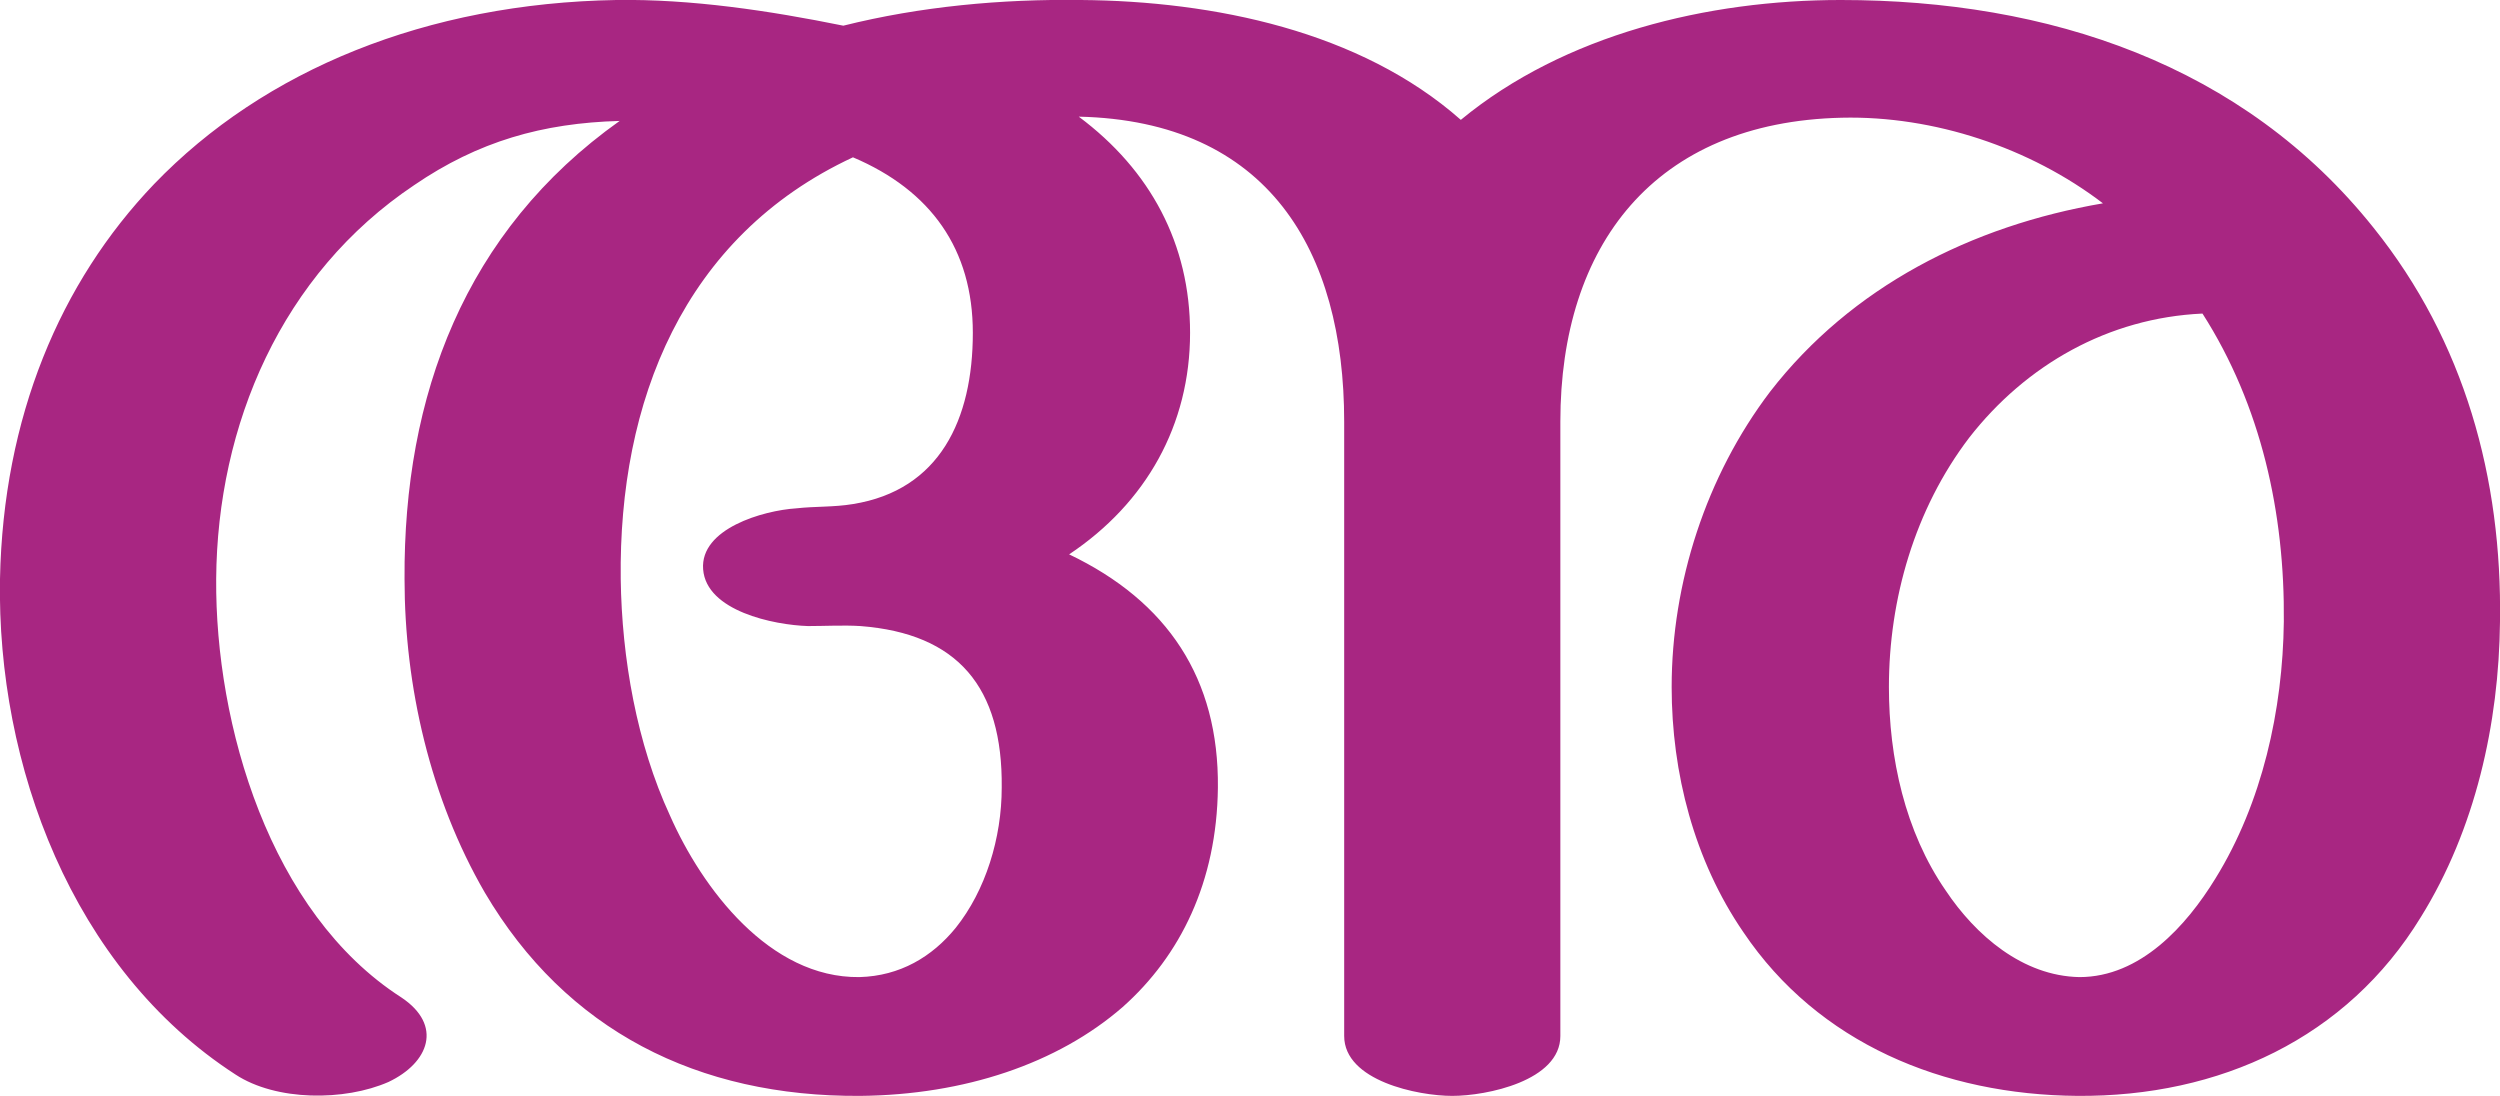 <?xml version="1.0" encoding="UTF-8"?>
<!DOCTYPE svg PUBLIC "-//W3C//DTD SVG 1.1//EN" "http://www.w3.org/Graphics/SVG/1.1/DTD/svg11.dtd">
<!-- Creator: CorelDRAW X8 -->
<svg xmlns="http://www.w3.org/2000/svg" xml:space="preserve" width="2336px" height="1024px" version="1.1" style="shape-rendering:geometricPrecision; text-rendering:geometricPrecision; image-rendering:optimizeQuality; fill-rule:evenodd; clip-rule:evenodd"
viewBox="0 0 2336 1024"
 xmlns:xlink="http://www.w3.org/1999/xlink">
 <defs>
  <style type="text/css">
   <![CDATA[
    .fil0 {fill:#A82682;fill-rule:nonzero}
   ]]>
  </style>
 </defs>
 <g id="Layer_x0020_1">
  <path class="fil0" d="M1458 968c0,42 -69,56 -101,56 -32,0 -101,-14 -101,-56l0 -574c0,-160 -71,-281 -248,-285 67,50 104,119 104,202 0,86 -41,159 -113,207 92,44 140,116 139,218 -1,88 -35,157 -89,205 -61,53 -148,82 -245,83 -152,1 -275,-61 -351,-190 -51,-88 -75,-193 -75,-293 -1,-171 56,-325 201,-428 -72,2 -132,19 -192,60 -124,83 -184,224 -185,368 -1,136 50,312 173,391 39,26 26,61 -12,79 -41,18 -105,18 -143,-7 -153,-99 -223,-290 -220,-463 3,-151 56,-277 144,-369 103,-107 255,-169 432,-172 70,-1 143,10 212,24 72,-18 148,-25 222,-24 124,1 261,29 355,112 97,-80 231,-112 355,-112 194,0 376,60 498,213 85,106 120,234 118,368 -1,95 -23,194 -74,276 -69,113 -188,168 -321,167 -125,-1 -242,-49 -312,-153 -46,-67 -67,-149 -67,-229 0,-97 32,-197 92,-276 76,-98 188,-155 311,-176 -68,-52 -158,-82 -244,-80 -175,4 -263,119 -263,284l0 574zm600 -675c-88,4 -165,48 -218,116 -51,67 -75,151 -75,233 0,66 15,135 53,190 28,42 72,80 125,81 57,0 100,-48 127,-92 44,-71 63,-158 64,-240 1,-101 -21,-202 -76,-288zm-1261 -146c-159,74 -219,229 -217,394 1,74 15,154 46,221 30,68 93,152 177,151 38,-1 68,-19 90,-46 28,-35 43,-84 43,-131 1,-94 -41,-144 -132,-151 -16,-1 -33,0 -49,0 -32,-1 -95,-14 -98,-53 -3,-38 56,-55 87,-57 18,-2 35,-1 53,-4 81,-13 112,-79 112,-160 0,-78 -39,-133 -112,-164z"/>
 </g>
</svg>

